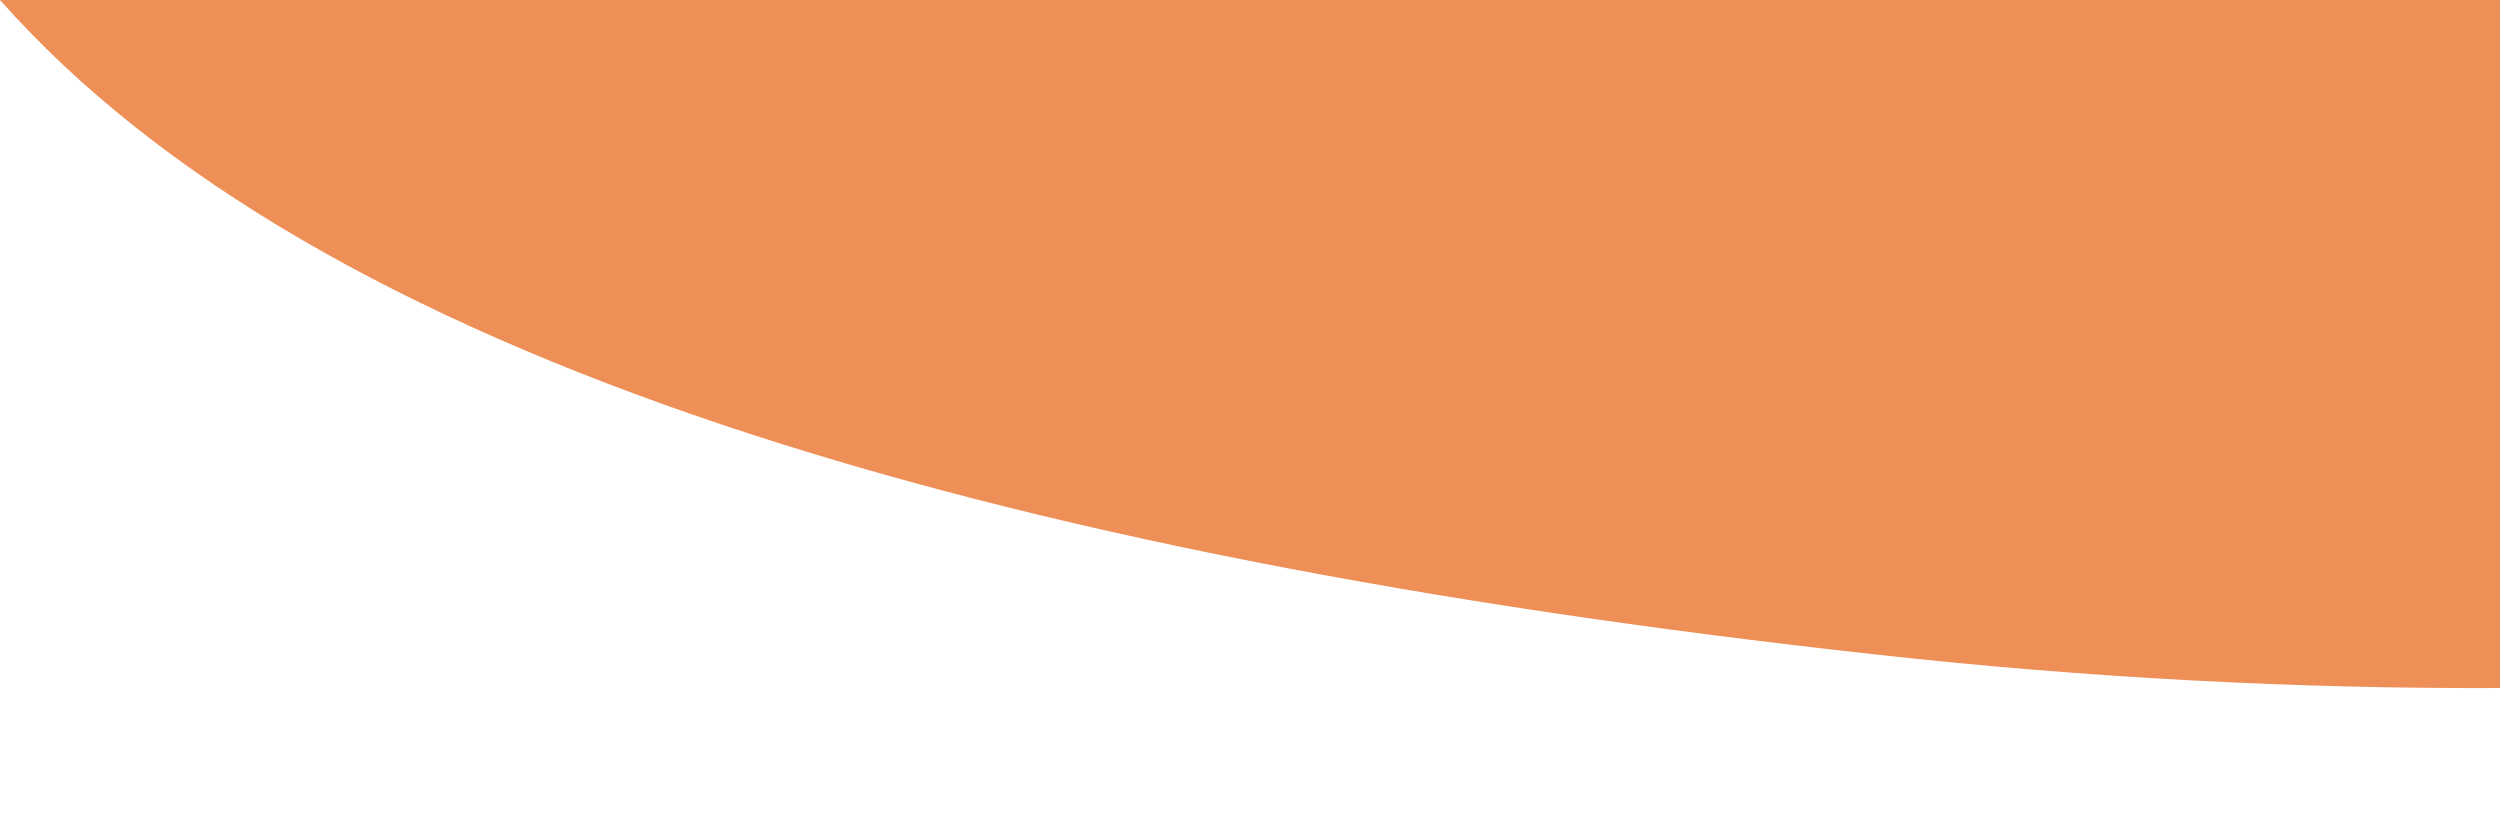 <?xml version="1.0" encoding="UTF-8"?>
<svg id="Layer_1" data-name="Layer 1" xmlns="http://www.w3.org/2000/svg" viewBox="0 0 59.3 19.91">
  <defs>
    <style>
      .cls-1 {
        fill: #ee8f58;
        fill-rule: evenodd;
      }
    </style>
  </defs>
  <path class="cls-1" d="M59.3,0H0C7.53,8.5,23.33,13.19,44.45,15.52c5.13,.57,10.12,.82,14.85,.8,0,0,0-16.32,0-16.32Z"/>
</svg>